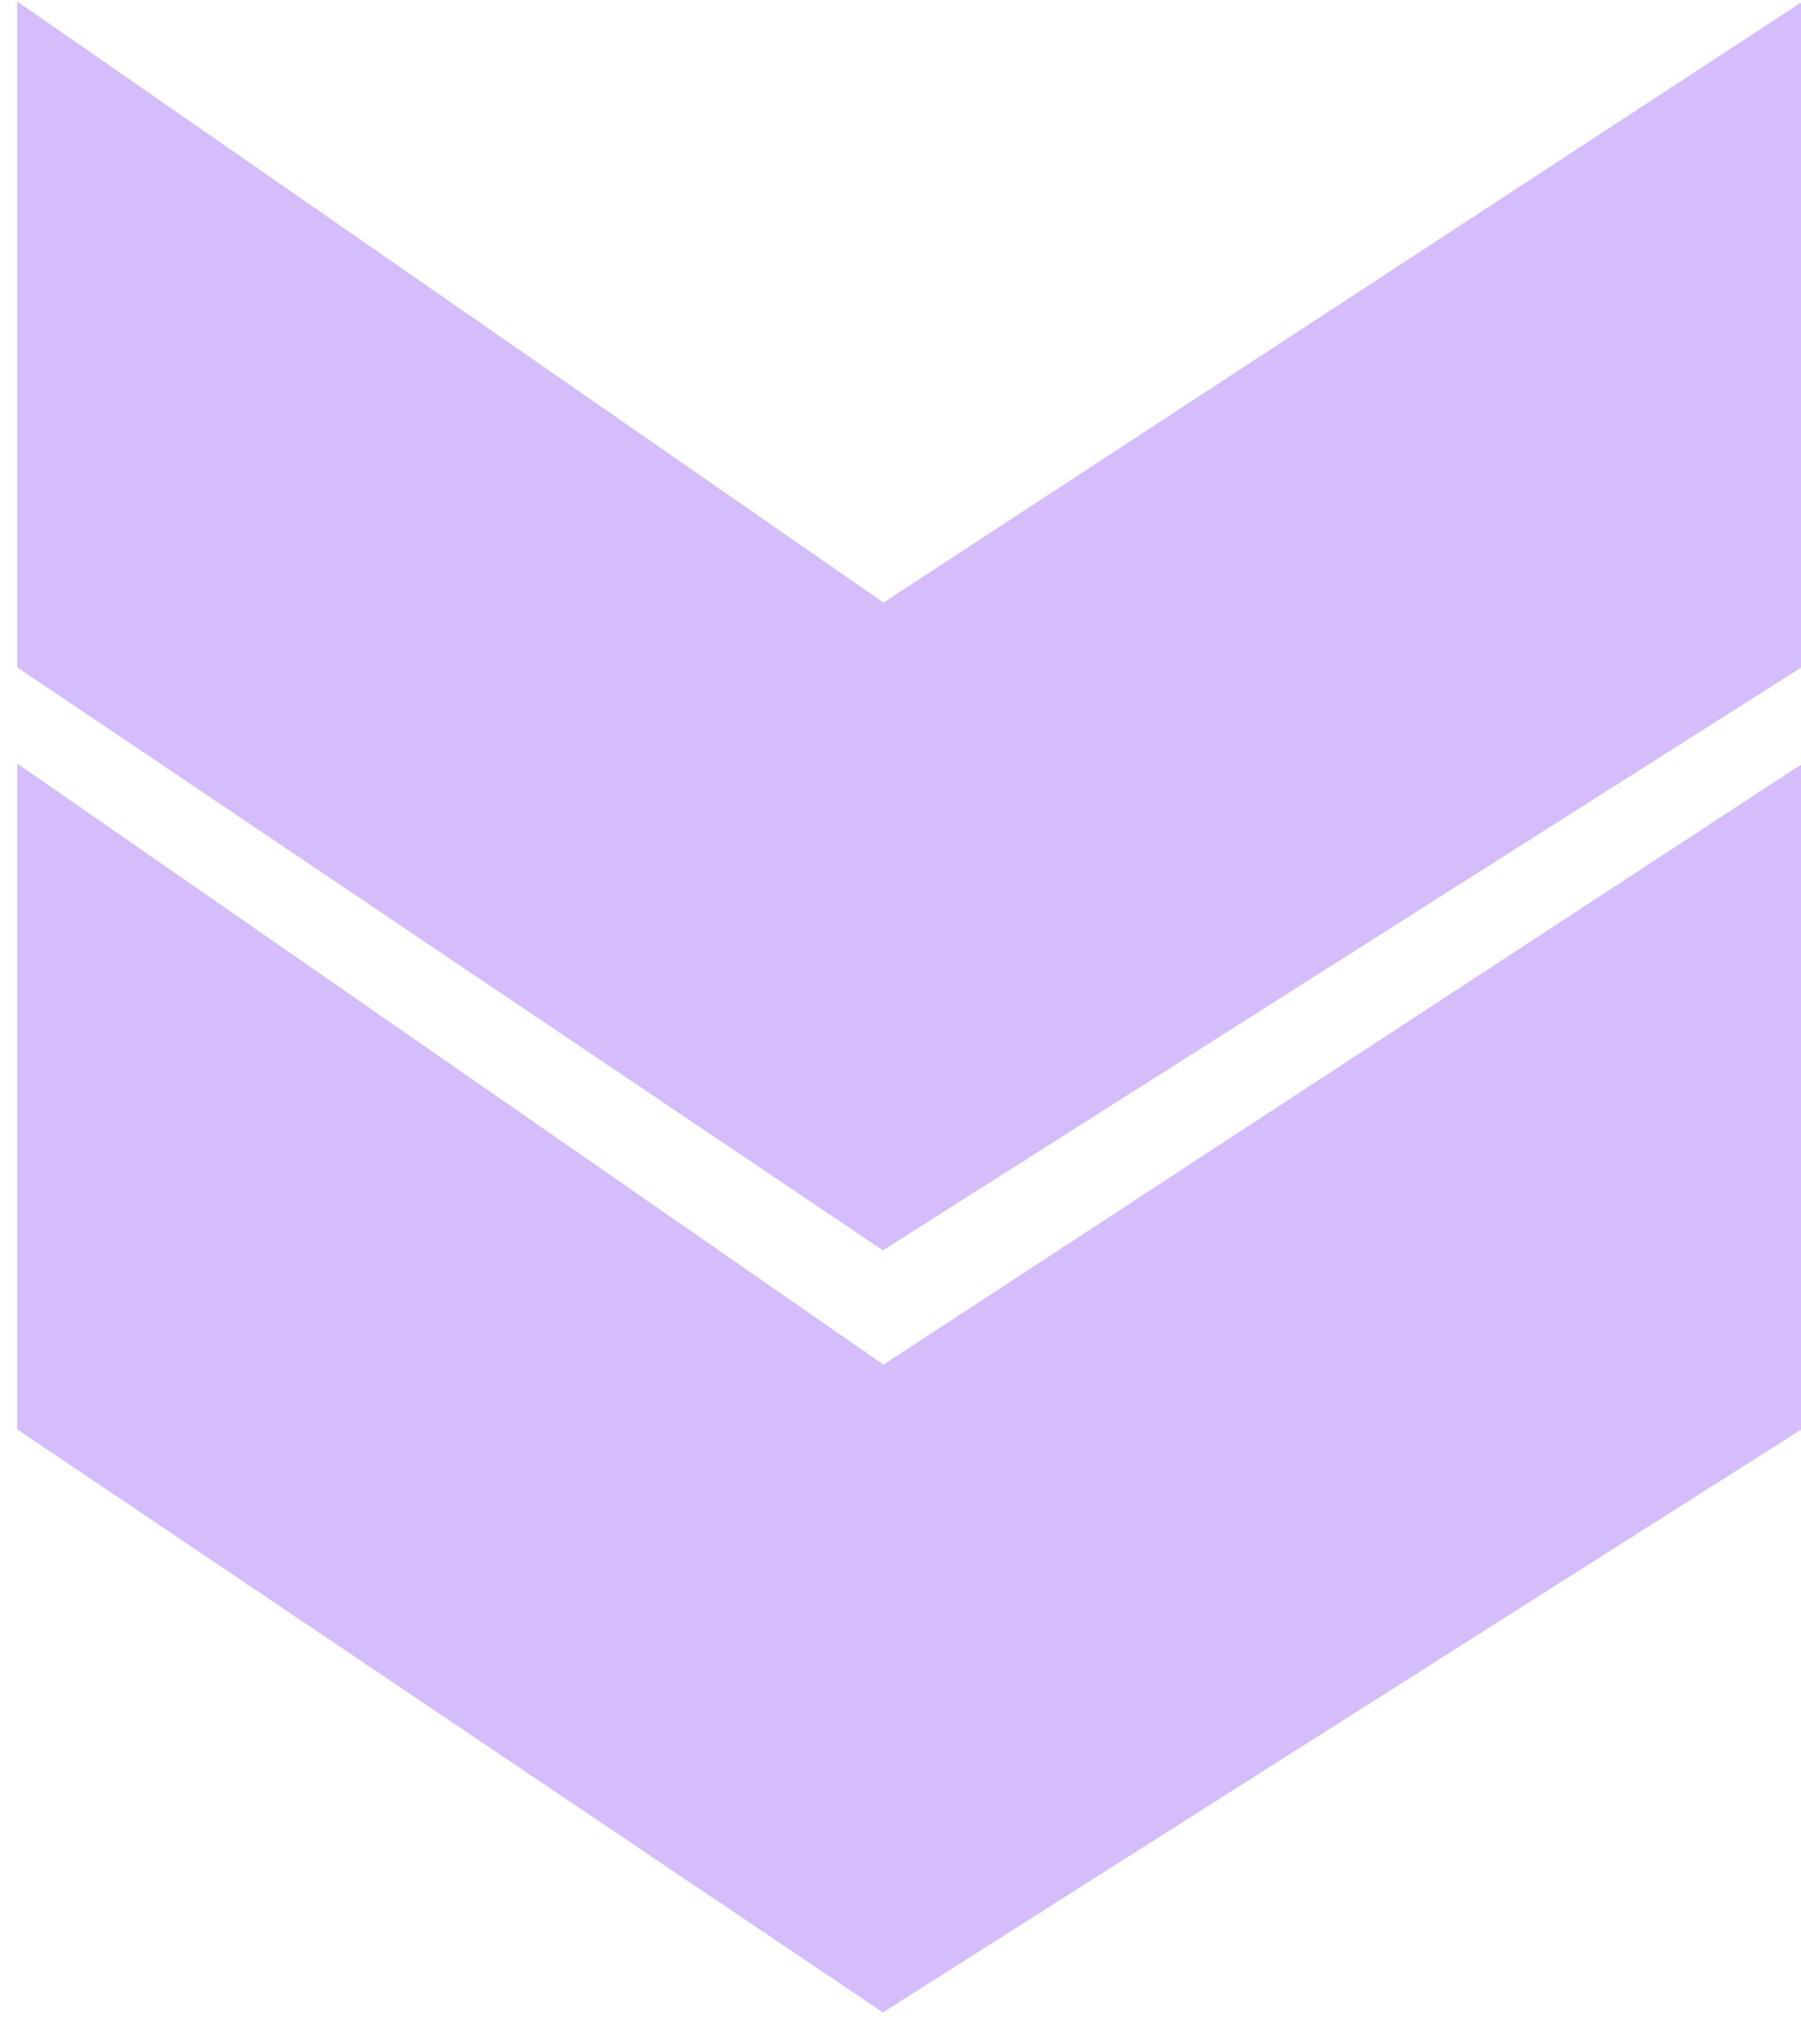 <svg width="52" height="59" viewBox="0 0 52 59" fill="none" xmlns="http://www.w3.org/2000/svg">
<path d="M1 1L25.5 18L51.5 1V19L25.5 35.5L1 19V1Z" fill="#D5BCFA" stroke="#D5BCFA"/>
<path d="M1 23L25.5 40L51.5 23V41L25.5 57.5L1 41V23Z" fill="#D5BCFA" stroke="#D5BCFA"/>
</svg>
